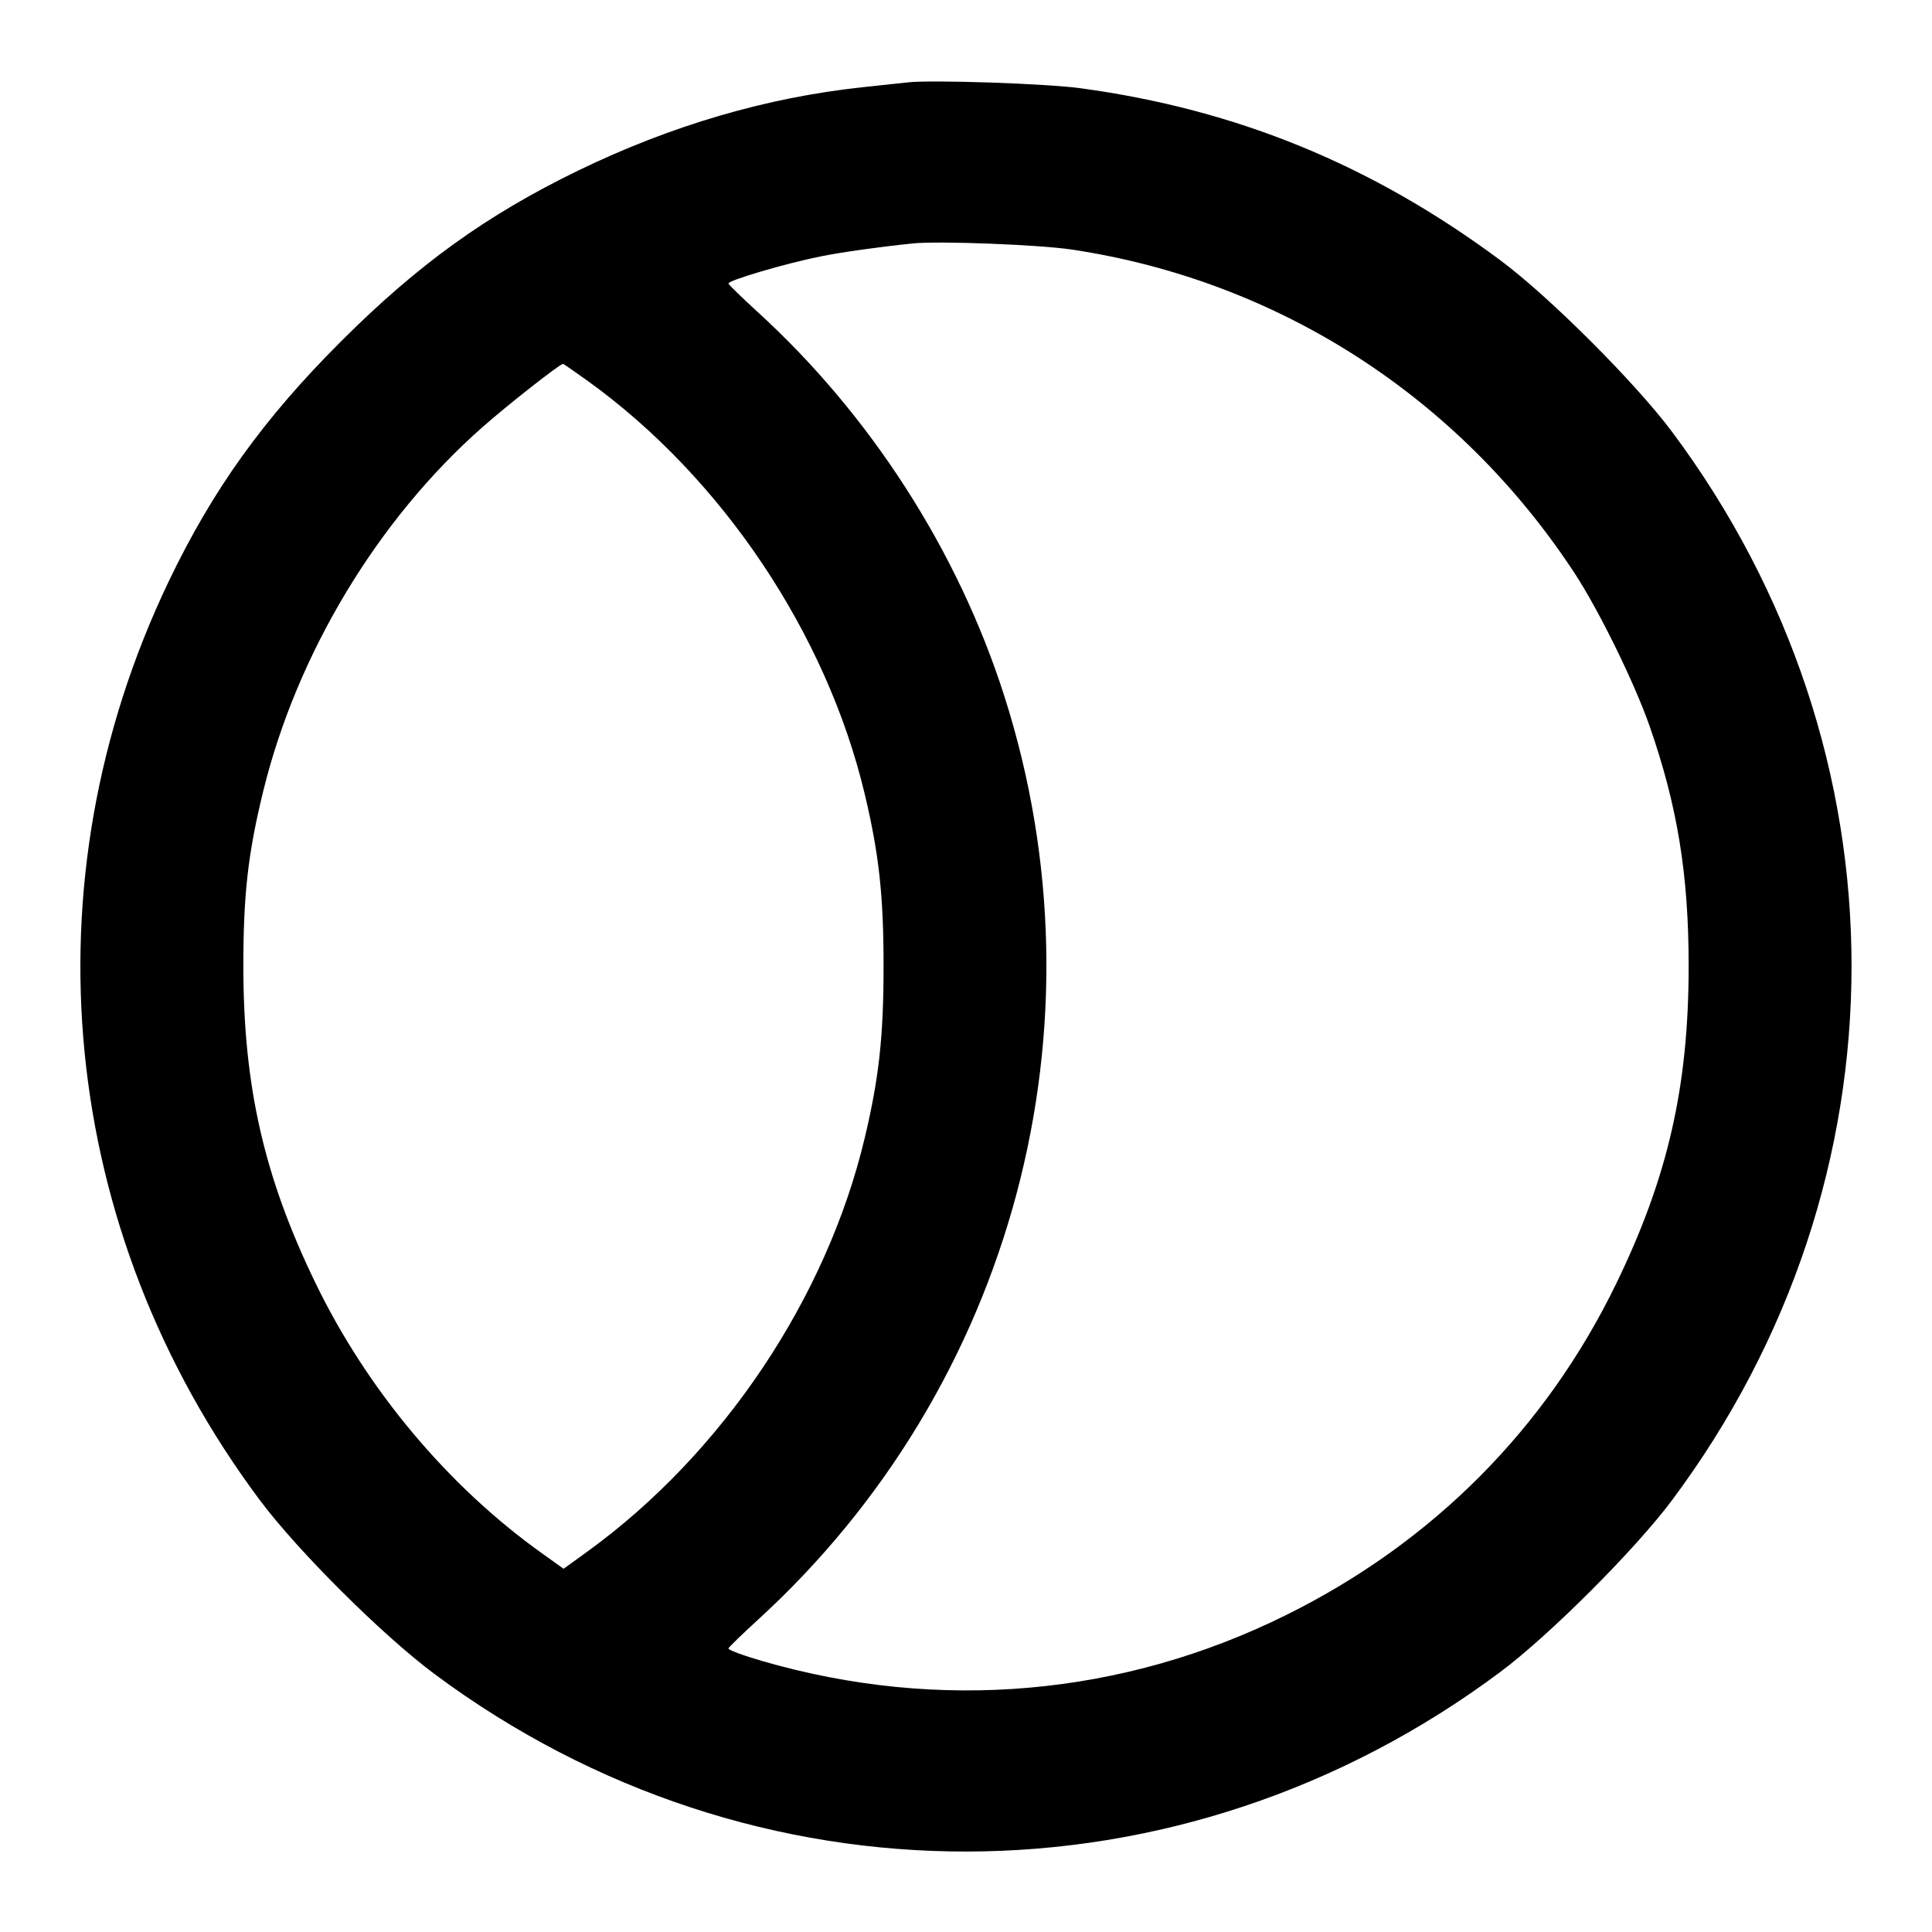 <svg width="24" height="24" viewBox="0 0 24 24" fill="none" xmlns="http://www.w3.org/2000/svg"><path d="M11.280 1.023 C 11.203 1.032,10.951 1.059,10.720 1.083 C 9.527 1.210,8.337 1.558,7.180 2.120 C 6.045 2.671,5.193 3.285,4.238 4.239 C 3.277 5.198,2.643 6.080,2.097 7.220 C 0.301 10.968,0.728 15.286,3.226 18.633 C 3.701 19.269,4.753 20.316,5.400 20.797 C 9.364 23.745,14.666 23.734,18.637 20.770 C 19.246 20.316,20.316 19.246,20.770 18.637 C 23.744 14.652,23.744 9.348,20.770 5.363 C 20.316 4.755,19.247 3.686,18.640 3.235 C 17.045 2.049,15.365 1.360,13.423 1.096 C 13.000 1.038,11.574 0.990,11.280 1.023 M13.320 3.101 C 15.883 3.488,18.124 4.931,19.560 7.120 C 19.863 7.583,20.303 8.479,20.492 9.020 C 20.838 10.013,20.977 10.865,20.977 12.000 C 20.977 13.493,20.720 14.621,20.080 15.940 C 19.205 17.746,17.798 19.160,15.980 20.061 C 13.944 21.071,11.667 21.271,9.469 20.634 C 9.231 20.565,9.042 20.495,9.049 20.477 C 9.055 20.460,9.217 20.303,9.408 20.128 C 12.590 17.226,13.787 12.741,12.474 8.640 C 11.899 6.843,10.813 5.153,9.408 3.872 C 9.217 3.697,9.055 3.540,9.049 3.523 C 9.035 3.485,9.771 3.269,10.200 3.184 C 10.472 3.130,10.915 3.068,11.340 3.024 C 11.662 2.991,12.911 3.039,13.320 3.101 M7.305 4.735 C 8.970 5.935,10.266 7.869,10.741 9.860 C 10.919 10.606,10.976 11.122,10.976 12.000 C 10.976 12.878,10.919 13.394,10.741 14.140 C 10.266 16.133,8.974 18.058,7.297 19.274 L 7.001 19.488 6.733 19.296 C 5.568 18.465,4.562 17.266,3.920 15.940 C 3.280 14.621,3.023 13.493,3.023 12.000 C 3.023 11.112,3.081 10.603,3.267 9.840 C 3.684 8.126,4.691 6.452,5.997 5.303 C 6.305 5.031,6.956 4.520,6.994 4.520 C 7.001 4.520,7.141 4.617,7.305 4.735 " stroke="none" fill-rule="evenodd" fill="black"></path></svg>